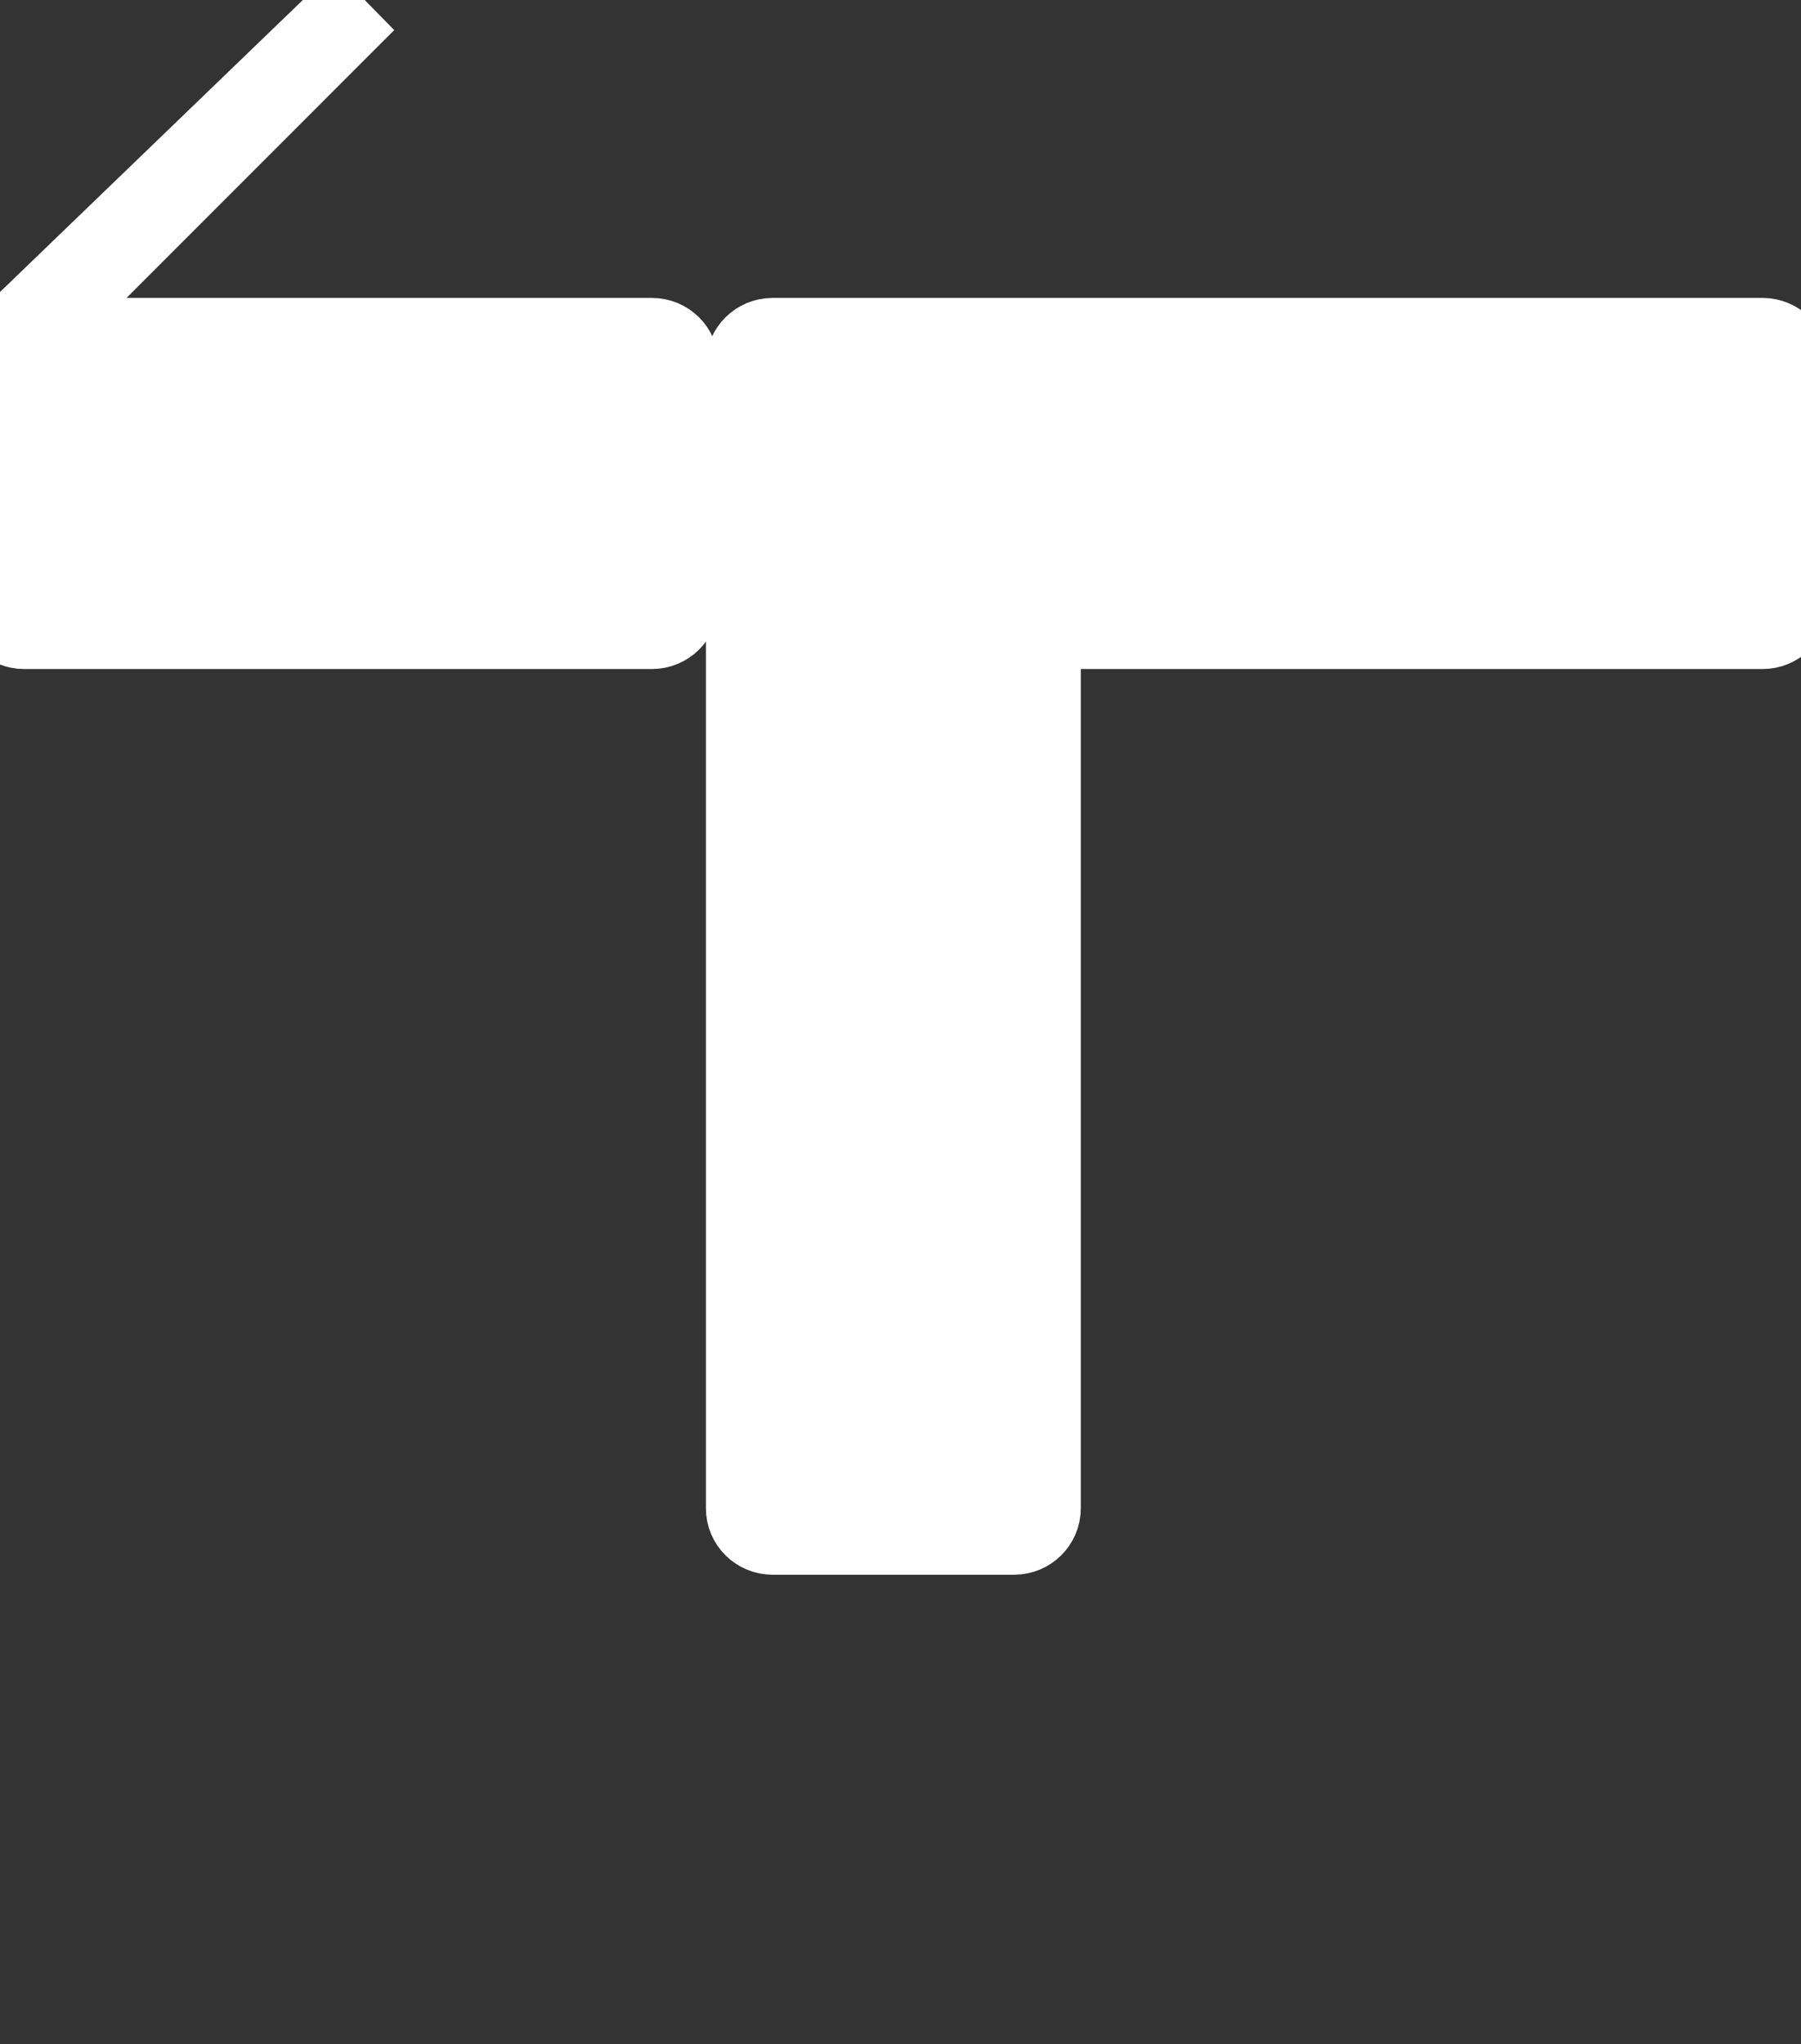 <svg xmlns="http://www.w3.org/2000/svg" fill="none" viewBox="0 0 21.168 24.017" style="max-height: 500px" width="21.168" height="24.017">
  <rect x="0" y="0" width="21.168" height="24.017" fill="#333333" stroke="none"/>
  <path fill-opacity="0.08" fill="#EDEDED" d="M43.579 1H30.421C28.532 1 27 2.532 27 4.421V17.579C27 19.468 28.532 21 30.421 21H43.579C45.468 21 47 19.468 47 17.579V4.421C47 2.532 45.468 1 43.579 1Z"/>
  <path fill-opacity="0.08" fill="#EDEDED" d="M43.579 1H30.421C28.532 1 27 2.532 27 4.421V17.579C27 19.468 28.532 21 30.421 21H43.579C45.468 21 47 19.468 47 17.579V4.421C47 2.532 45.468 1 43.579 1Z"/>
  <path stroke-width="0.75" stroke="url(#paint0_linear_62_2302)" d="M43.579 1H30.421C28.532 1 27 2.532 27 4.421V17.579C27 19.468 28.532 21 30.421 21H43.579C45.468 21 47 19.468 47 17.579V4.421C47 2.532 45.468 1 43.579 1Z"/>
  <path fill="url(#paint1_linear_62_2302)" d="M30.735 9.621C30.79 9.083 30.954 8.603 31.226 8.182C31.5 7.761 31.862 7.434 32.314 7.2C32.774 6.958 33.296 6.837 33.882 6.837C34.428 6.837 34.919 6.946 35.355 7.165C35.792 7.375 36.131 7.668 36.373 8.042C36.623 8.416 36.746 8.837 36.746 9.305C36.746 9.703 36.653 10.061 36.465 10.381C36.279 10.701 36.029 10.989 35.717 11.246C35.413 11.496 35.035 11.757 34.583 12.03C34.325 12.171 34.044 12.35 33.741 12.568C33.437 12.779 33.156 13.017 32.899 13.282C32.649 13.539 32.517 13.781 32.501 14.007H36.794V15.328H30.653C30.653 14.556 30.79 13.902 31.062 13.364C31.335 12.825 31.667 12.393 32.057 12.065C32.447 11.73 33.011 11.34 33.752 10.896C34.228 10.607 34.583 10.338 34.816 10.089C35.059 9.831 35.18 9.566 35.18 9.293C35.18 9.075 35.125 8.88 35.016 8.709C34.906 8.537 34.75 8.404 34.548 8.311C34.353 8.209 34.131 8.159 33.882 8.159C33.461 8.159 33.114 8.295 32.84 8.568C32.568 8.833 32.388 9.215 32.303 9.714L30.735 9.621ZM42.573 12.428H43.486V13.761H42.573V15.328H41.041V13.761H36.806V12.44L40.784 7.024H42.573V12.428ZM41.041 12.428V9.036L38.526 12.428H41.041Z"/>
  <path fill="white" d="M0 4.28C0 4.125 0.127 4 0.284 4H7.662C7.819 4 7.946 4.125 7.946 4.28V7.08C7.946 7.235 7.819 7.36 7.662 7.36H0.284C0.127 7.36 0 7.235 0 7.08V4.28ZM8.797 4.28C8.797 4.125 8.924 4 9.081 4H20.716C20.873 4 21 4.125 21 4.28V7.08C21 7.235 20.873 7.36 20.716 7.36H12.486C12.33 7.36 12.203 7.485 12.203 7.64V17.72C12.203 17.875 12.076 18 11.919 18H9.081C8.924 18 8.797 17.875 8.797 17.72V4.28Z"/>
  <path stroke="white" d="M 4.28C0 4.125 0.127 4 0.284 4H7.662C7.819 4 7.946 4.125 7.946 4.28V7.08C7.946 7.235 7.819 7.36 7.662 7.36H0.284C0.127 7.36 0 7.235 0 7.08V4.28ZM8.797 4.28C8.797 4.125 8.924 4 9.081 4H20.716C20.873 4 21 4.125 21 4.28V7.08C21 7.235 20.873 7.36 20.716 7.36H12.486C12.33 7.36 12.203 7.485 12.203 7.64V17.72C12.203 17.875 12.076 18 11.919 18H9.081C8.924 18 8.797 17.875 8.797 17.72V4.28Z"/>
  <defs>
  <linearGradient gradientUnits="userSpaceOnUse" y2="21.526" x2="36.999" y1="0.474" x1="36.999" id="paint0_linear_62_2302">
  <stop stop-opacity="0.8" stop-color="#EDEDED"/>
  <stop stop-color="#EDEDED" offset="1"/>
  </linearGradient>
  <linearGradient gradientUnits="userSpaceOnUse" y2="15.094" x2="36.999" y1="6.907" x1="36.999" id="paint1_linear_62_2302">
  <stop stop-opacity="0.8" stop-color="#EDEDED"/>
  <stop stop-color="#EDEDED" offset="1"/>
  </linearGradient>
  </defs>
  </svg>